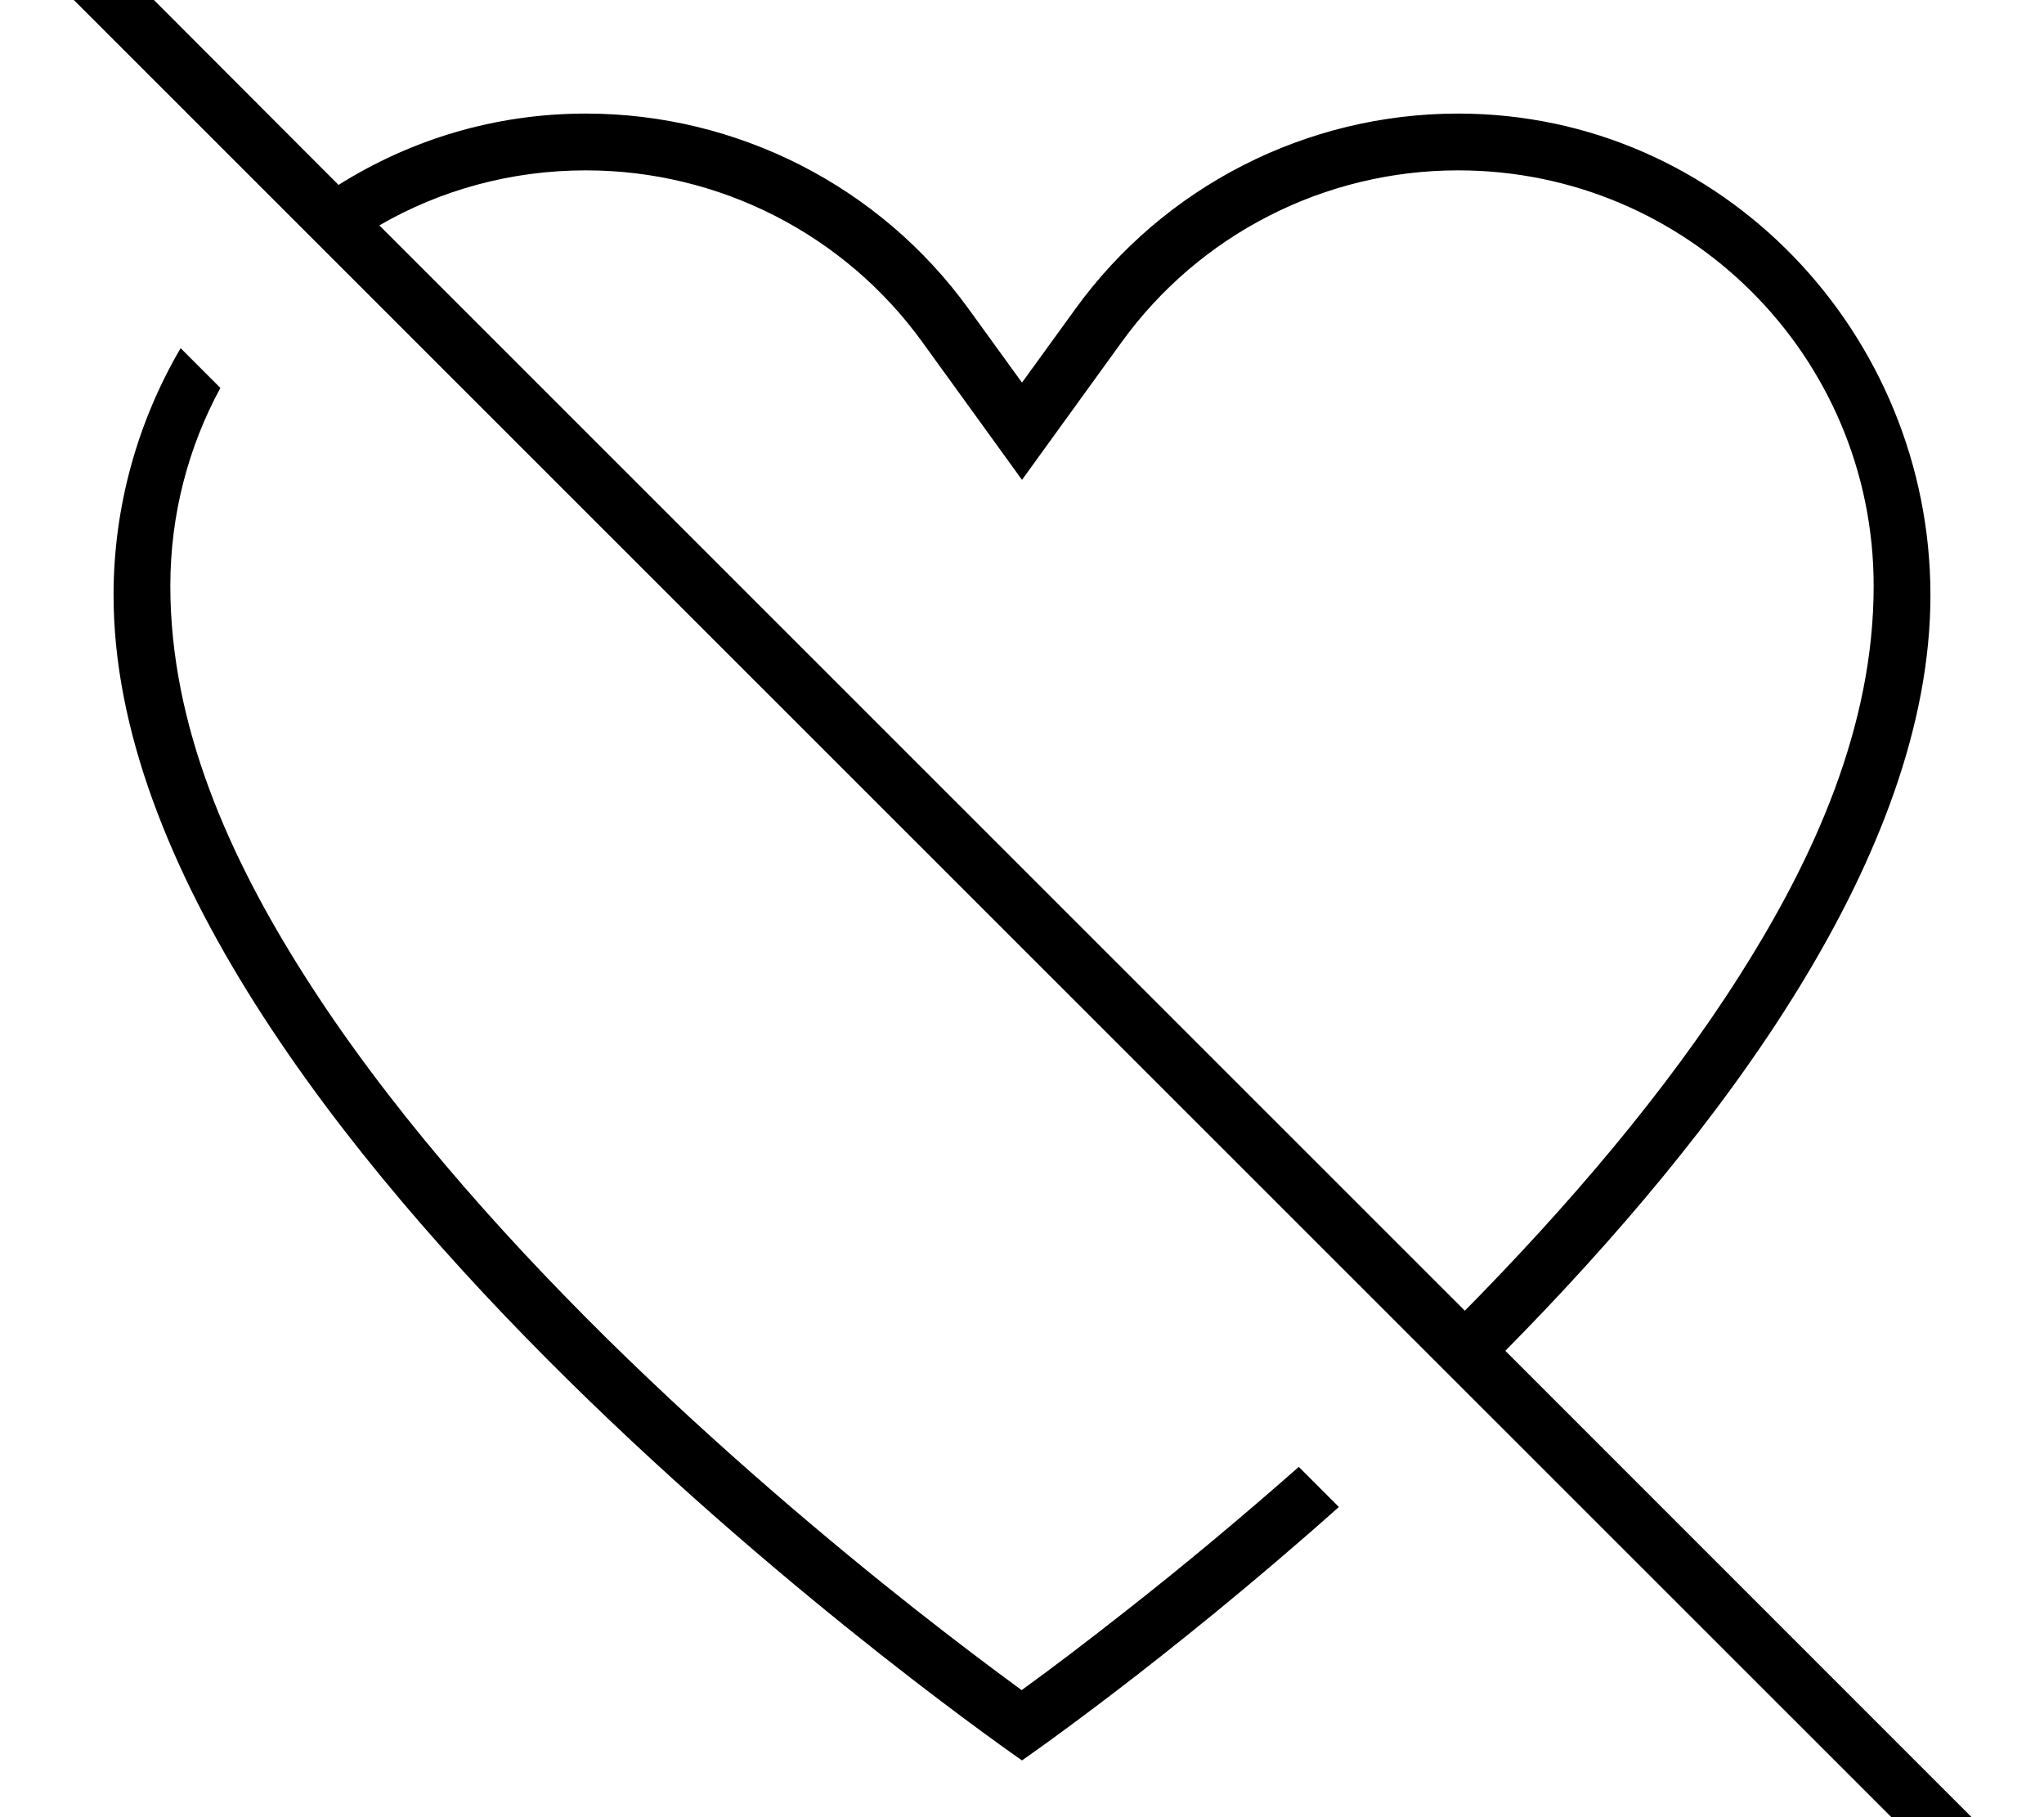 <svg xmlns="http://www.w3.org/2000/svg" viewBox="0 0 576 512"><!--! Font Awesome Pro 7.1.0 by @fontawesome - https://fontawesome.com License - https://fontawesome.com/license (Commercial License) Copyright 2025 Fonticons, Inc. --><path fill="currentColor" d="M21.7-21.7l-5.7-5.7-11.3 11.3 5.7 5.7 544.2 544 5.7 5.7 11.3-11.3-5.7-5.7-141.7-141.7C485.3 318.7 544 240.4 544 167.7 544 94.2 485.5 32 410.9 32 368.2 32 328 52.5 303 87.1l-15 20.7-15-20.7c-25-34.6-65.2-55.1-107.9-55.1-25.7 0-49.5 7.4-69.7 20.1L21.7-21.7zm85.2 85.2C124 53.6 143.9 48 165.1 48 202.7 48 238 66 260 96.5l28 38.7 28-38.7c22-30.5 57.3-48.5 94.9-48.5 64.7 0 117.1 52.4 117.1 117.1 0 39.5-16.7 76.5-37.5 109.3-21.1 33.4-49 65.8-77.7 94.9L106.9 63.5zM48 165.1c0 39.5 16.7 76.5 37.5 109.3 23.1 36.5 54.2 71.8 85.7 102.9 31.5 31 63 57.4 86.7 76.1 11.8 9.3 21.7 16.7 28.5 21.7l1.5 1.1 1.5-1.1c6.9-5 16.7-12.4 28.5-21.7 13.9-10.9 30.4-24.5 48.1-40.1l11.3 11.3C328.6 468 288 496 288 496S32 319.4 32 167.7c0-25.2 6.9-49.1 18.9-69.6l11.2 11.2c-9 16.6-14.1 35.6-14.1 55.8z"/></svg>